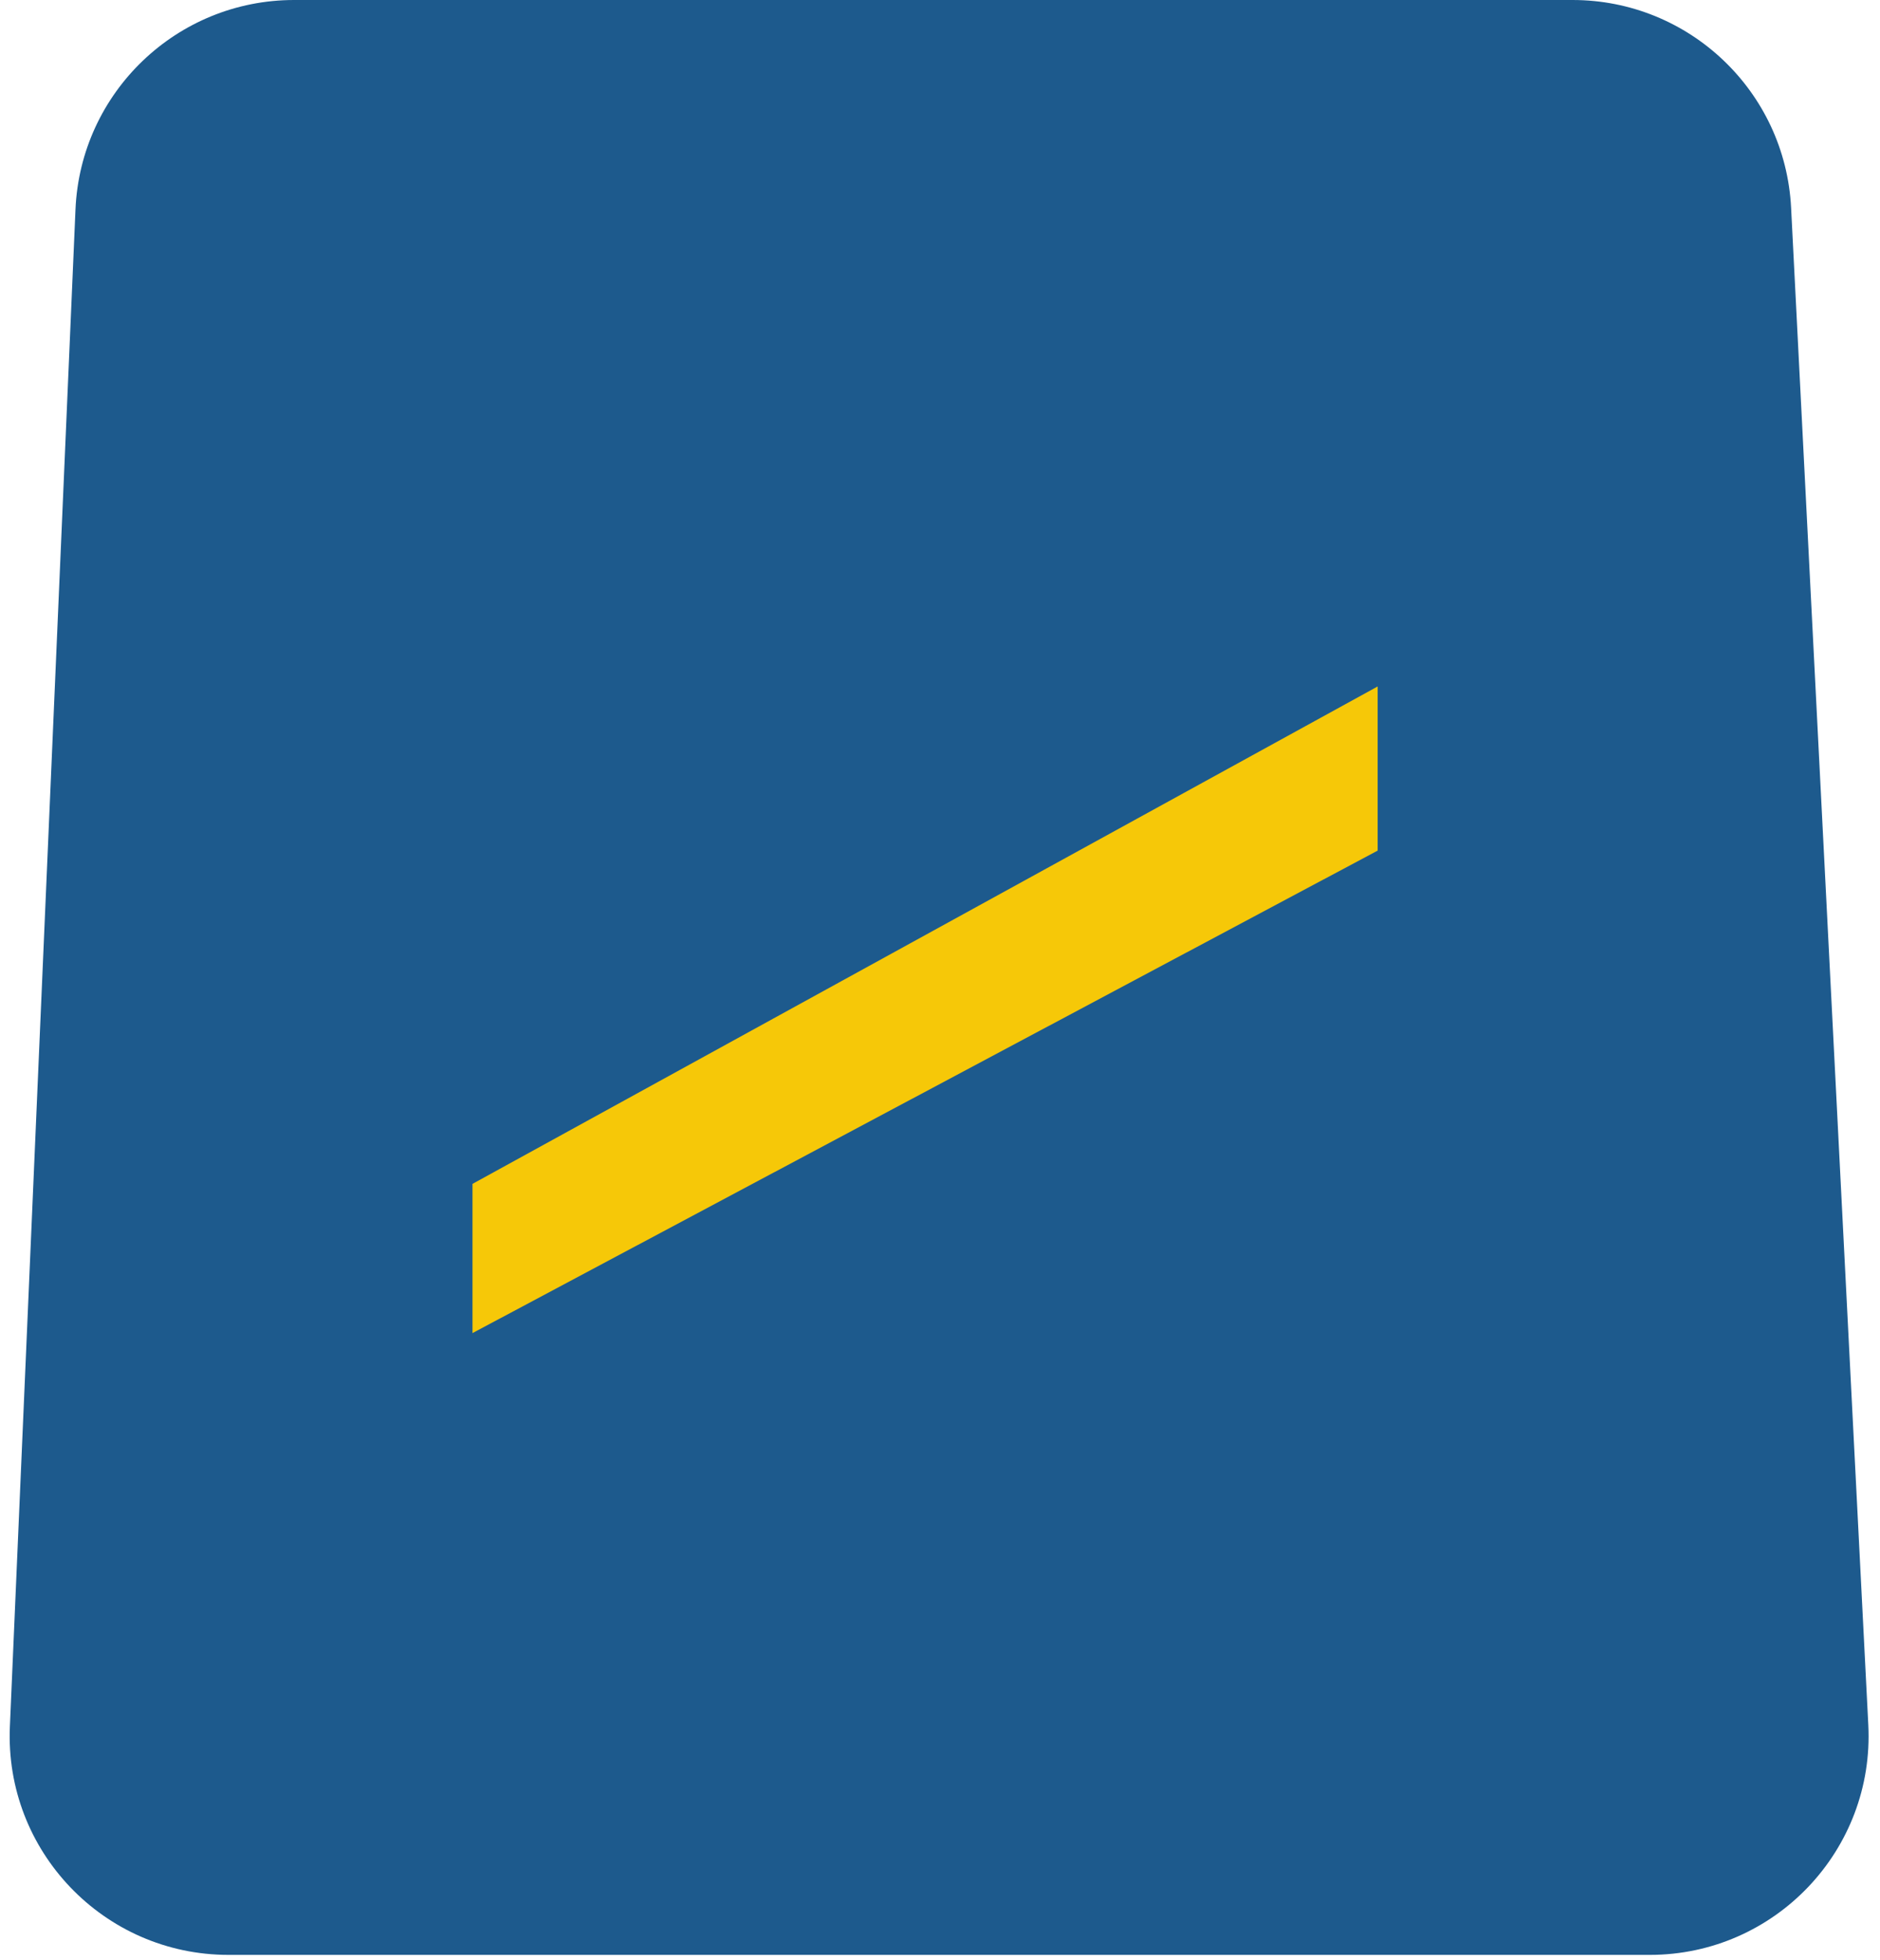 <svg width="189" height="197" viewBox="0 0 189 197" fill="none" xmlns="http://www.w3.org/2000/svg">
<path d="M158.091 0H29.569C17.788 0 8.099 9.28 7.589 21.049L0.993 173.549C0.452 186.061 10.449 196.5 22.972 196.5H165.852C178.441 196.5 188.463 185.955 187.824 173.382L180.063 20.882C179.467 9.181 169.807 0 158.091 0Z" fill="#1D5A8D"/>
<path d="M47.5 119V134L138.5 85.5V69L47.5 119Z" fill="#F6C808"/>
</svg>
